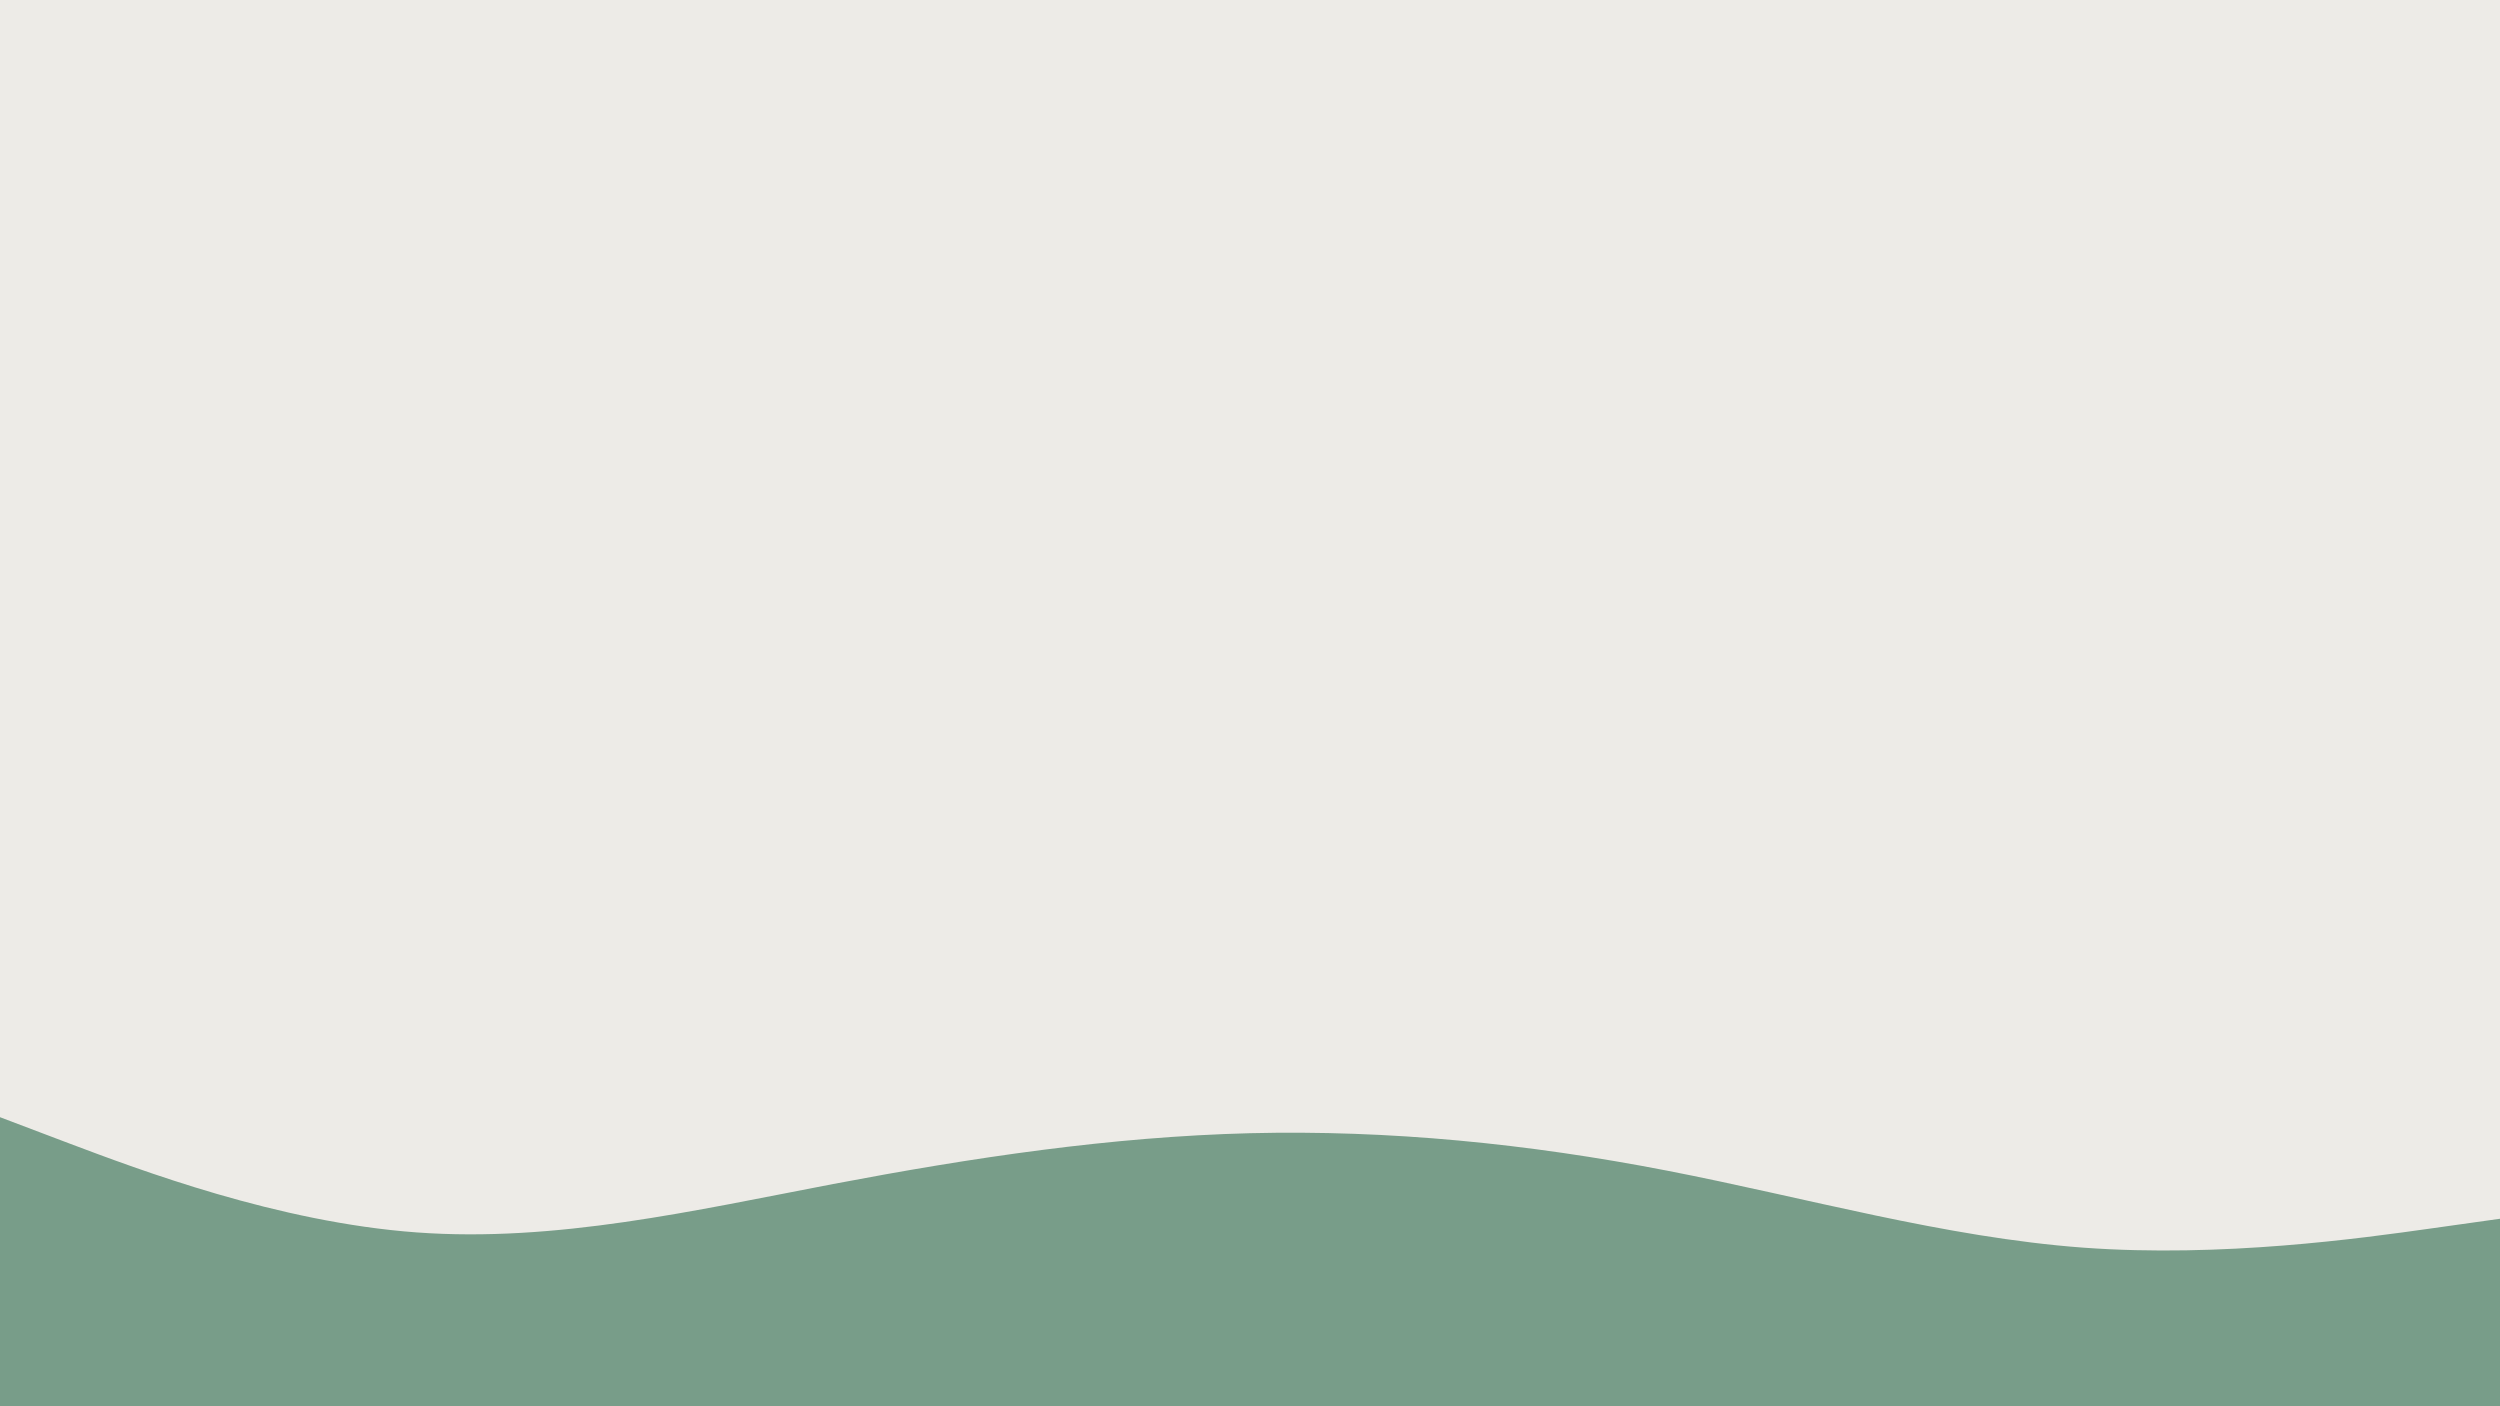 <svg id="visual" viewBox="0 0 1920 1080" width="1920" height="1080" xmlns="http://www.w3.org/2000/svg" xmlns:xlink="http://www.w3.org/1999/xlink" version="1.1"><rect x="0" y="0" width="1920" height="1080" fill="#edebe7"></rect><path d="M0 858L53.3 878.2C106.7 898.3 213.3 938.7 320 946.5C426.7 954.3 533.3 929.7 640 909.3C746.7 889 853.3 873 960 870.3C1066.7 867.7 1173.3 878.3 1280 899C1386.7 919.7 1493.3 950.3 1600 958.2C1706.7 966 1813.3 951 1866.7 943.5L1920 936L1920 1081L1866.7 1081C1813.3 1081 1706.7 1081 1600 1081C1493.3 1081 1386.7 1081 1280 1081C1173.3 1081 1066.7 1081 960 1081C853.3 1081 746.7 1081 640 1081C533.3 1081 426.7 1081 320 1081C213.3 1081 106.7 1081 53.3 1081L0 1081Z" fill="#789d89" stroke-linecap="round" stroke-linejoin="miter"></path></svg>